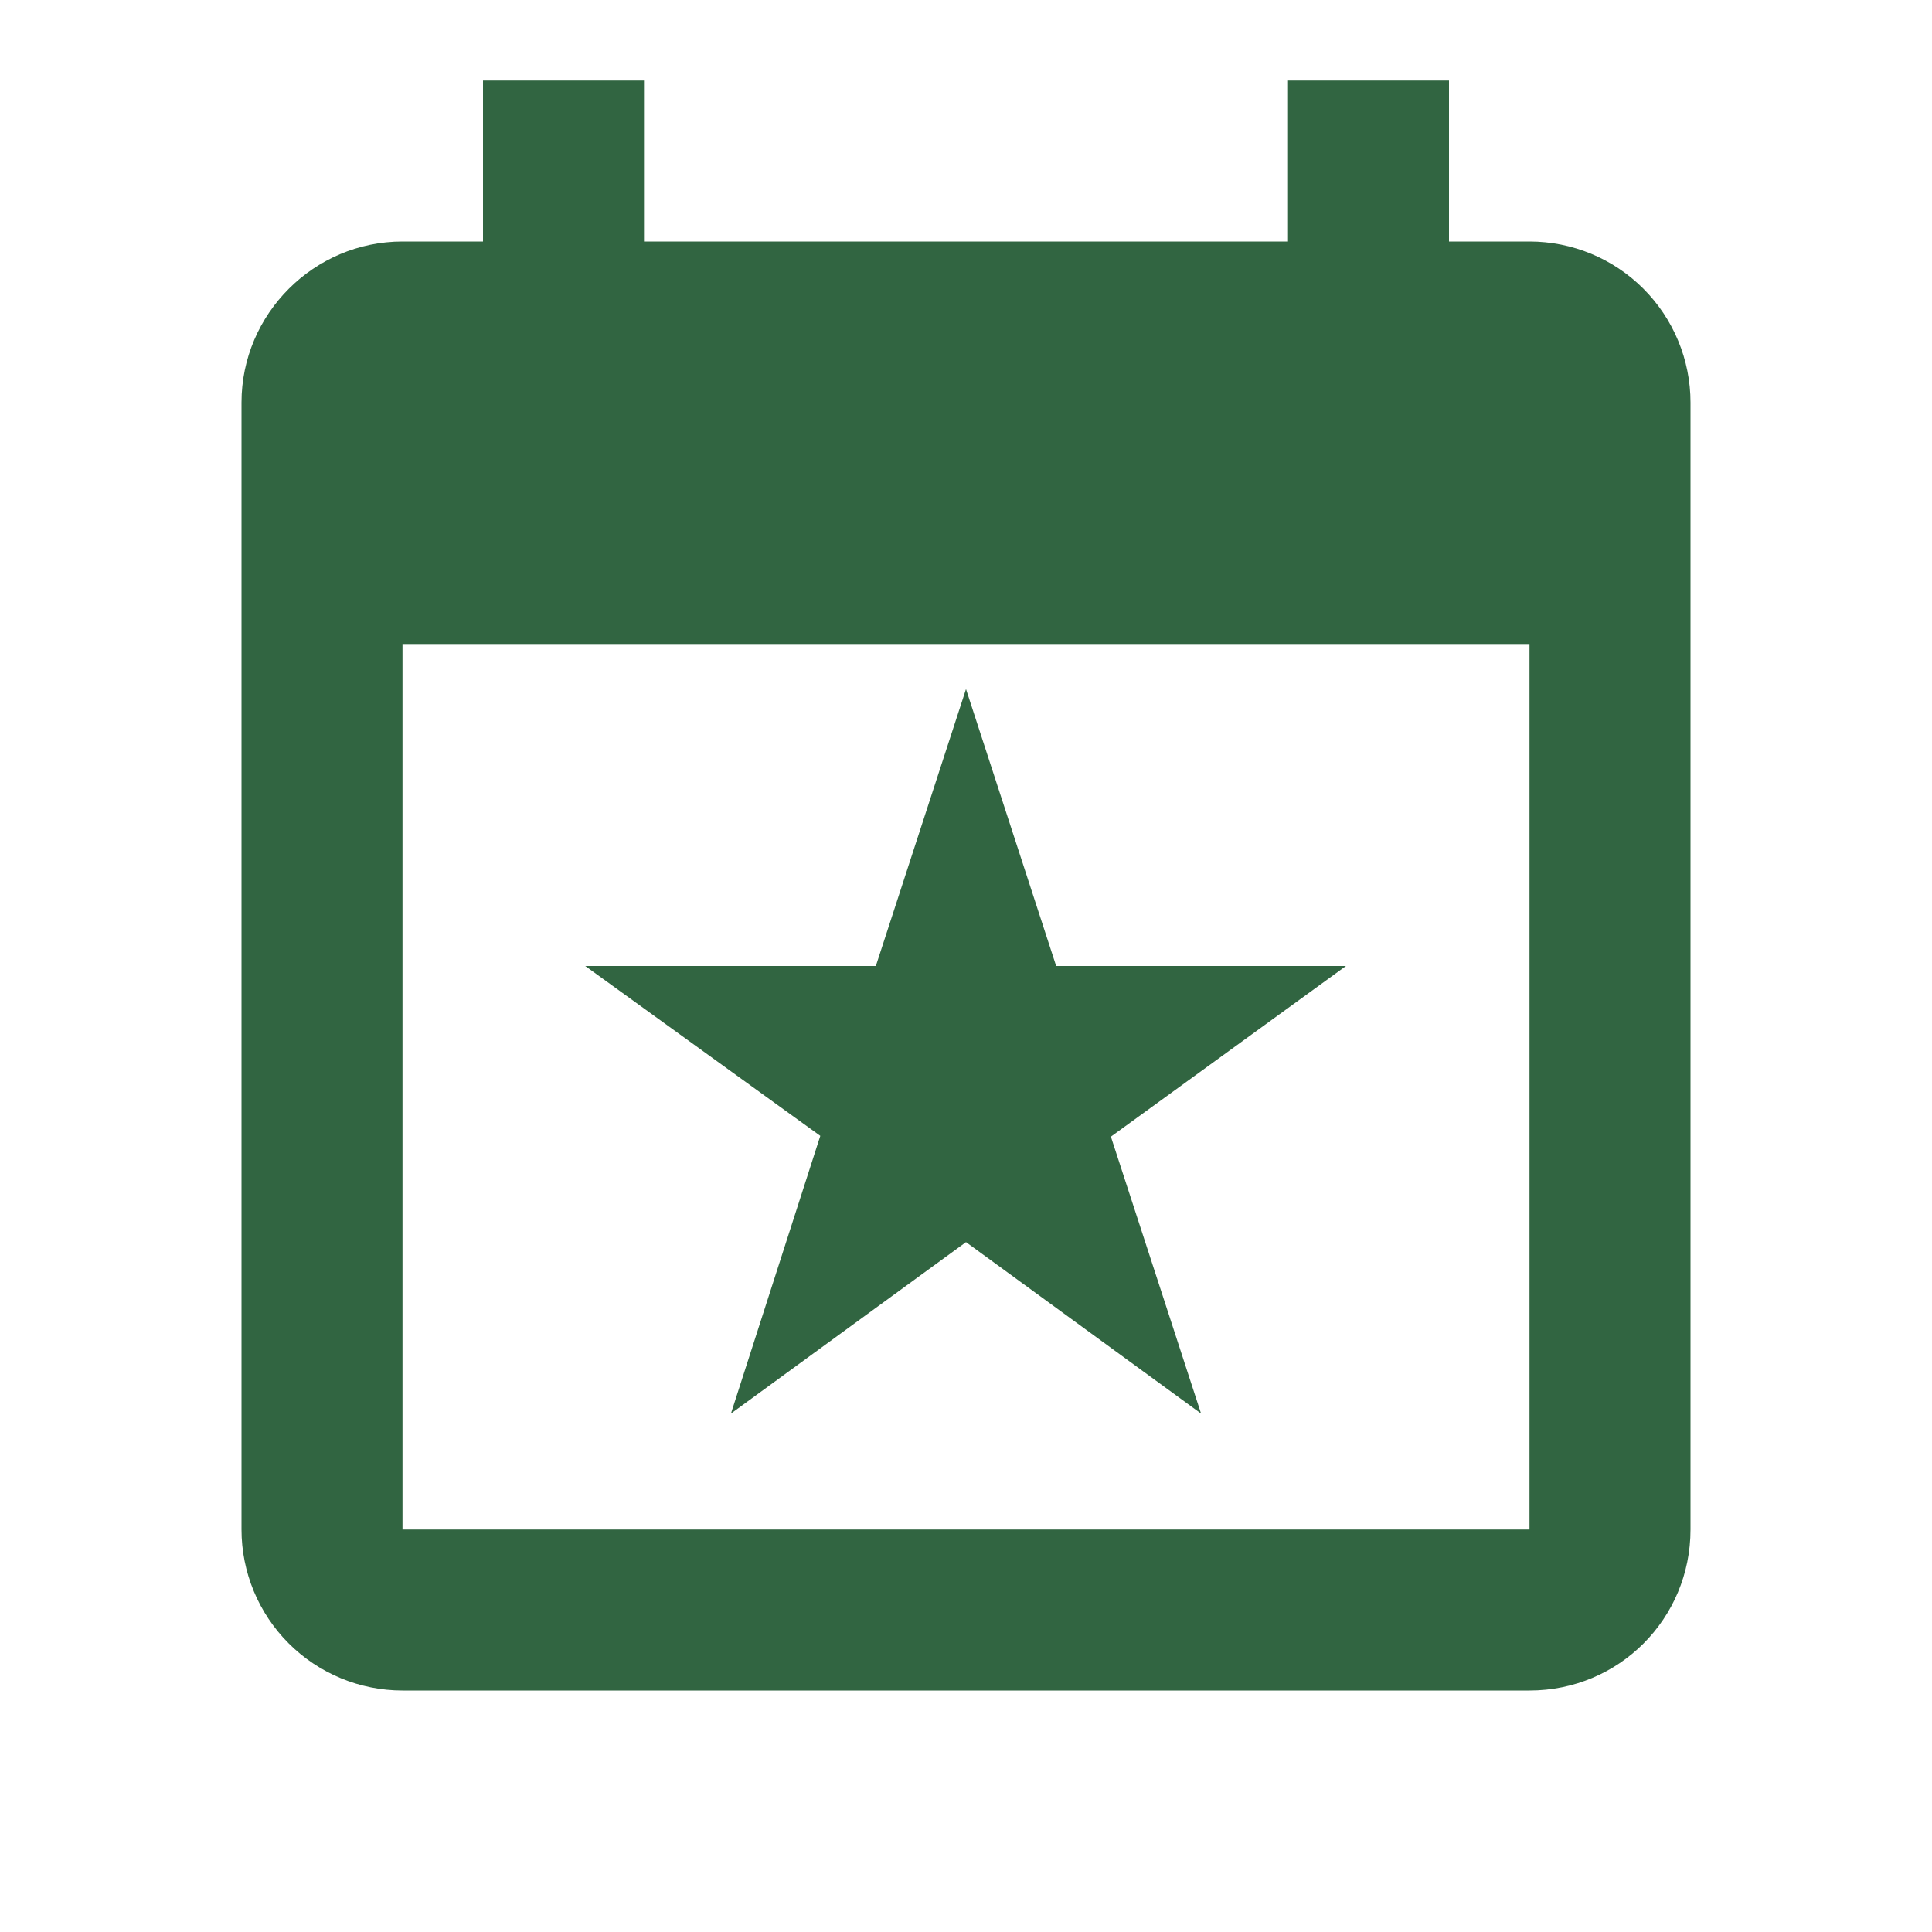 <svg width="60" height="60" viewBox="0 0 60 60" fill="none" xmlns="http://www.w3.org/2000/svg">
<path d="M47.5 47.5H12.5V20H47.5M40 2.5V7.5H20V2.5H15V7.5H12.5C9.75 7.5 7.5 9.75 7.5 12.5V47.5C7.5 48.826 8.027 50.098 8.964 51.035C9.902 51.973 11.174 52.5 12.5 52.5H47.5C50.275 52.5 52.5 50.275 52.5 47.5V12.5C52.5 11.174 51.973 9.902 51.035 8.964C50.098 8.027 48.826 7.5 47.5 7.5H45V2.5M27.2 30H18.175L25.475 35.275L22.7 43.9L30 38.575L37.3 43.9L34.5 35.3L41.8 30H32.8L30 21.4L27.2 30Z" fill="#316541"/>
</svg>
